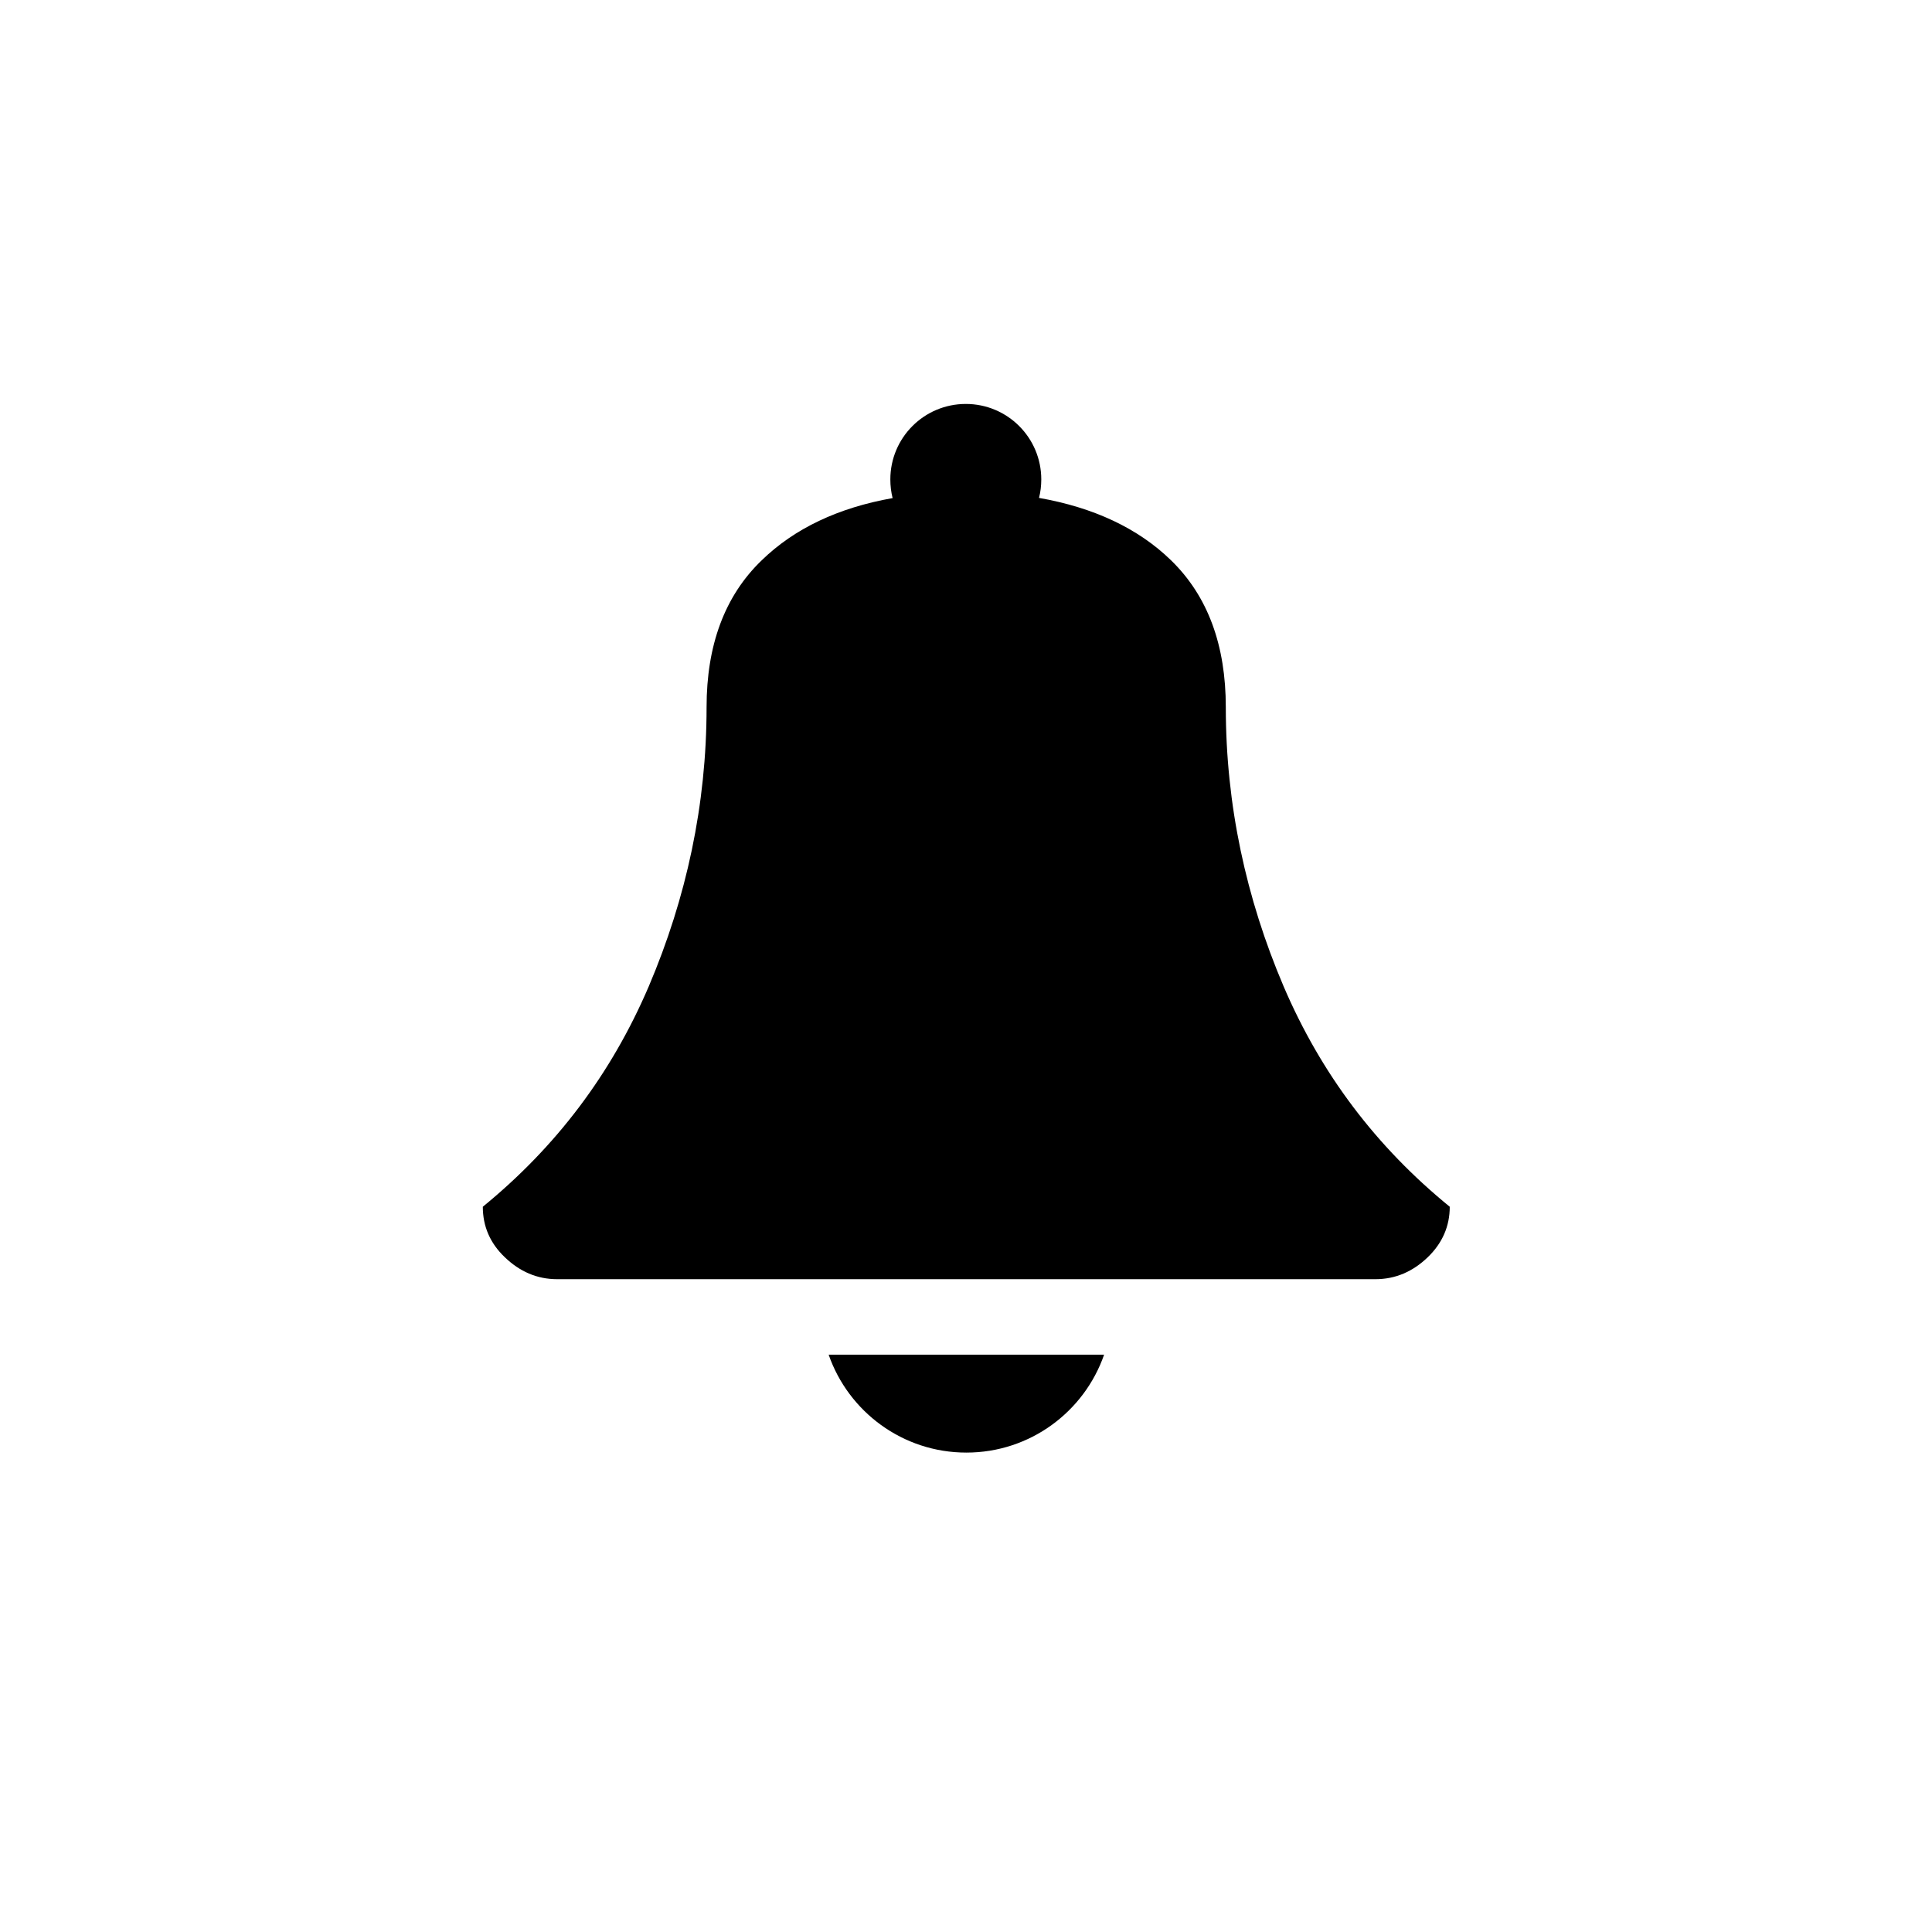 <svg xmlns="http://www.w3.org/2000/svg" width="1024" height="1024" viewBox="0 0 1024 1024"><path d="M512.2 769.9c33.8 0 62.5-21.7 73-51.9h-146c10.5 30.2 39.2 51.9 73 51.9zM680.3 522.7c-19.9-46.7-30.6-96.2-30.6-147.9 0-32.6-9.4-58.8-29.1-77.9-17.4-16.9-40.9-27.9-69.9-33 .8-3.1 1.2-6.4 1.2-9.8 0-22.1-17.9-40-40-40s-40 17.9-40 40c0 3.4.4 6.7 1.2 9.9-28.8 5.1-52 16.1-69.3 32.9-19.9 19.1-29.3 45.4-29.3 77.9 0 51.7-10.7 101.1-30.6 147.9-19.9 46.5-49.1 85.1-88 116.9 0 10.3 3.8 19.3 11.7 26.8 7.8 7.5 17 11.6 27.7 11.6H729c10.7 0 19.9-4.1 27.7-11.6 7.8-7.5 11.7-16.5 11.7-26.8-39-31.8-68.2-70.4-88.1-116.9z"/></svg>